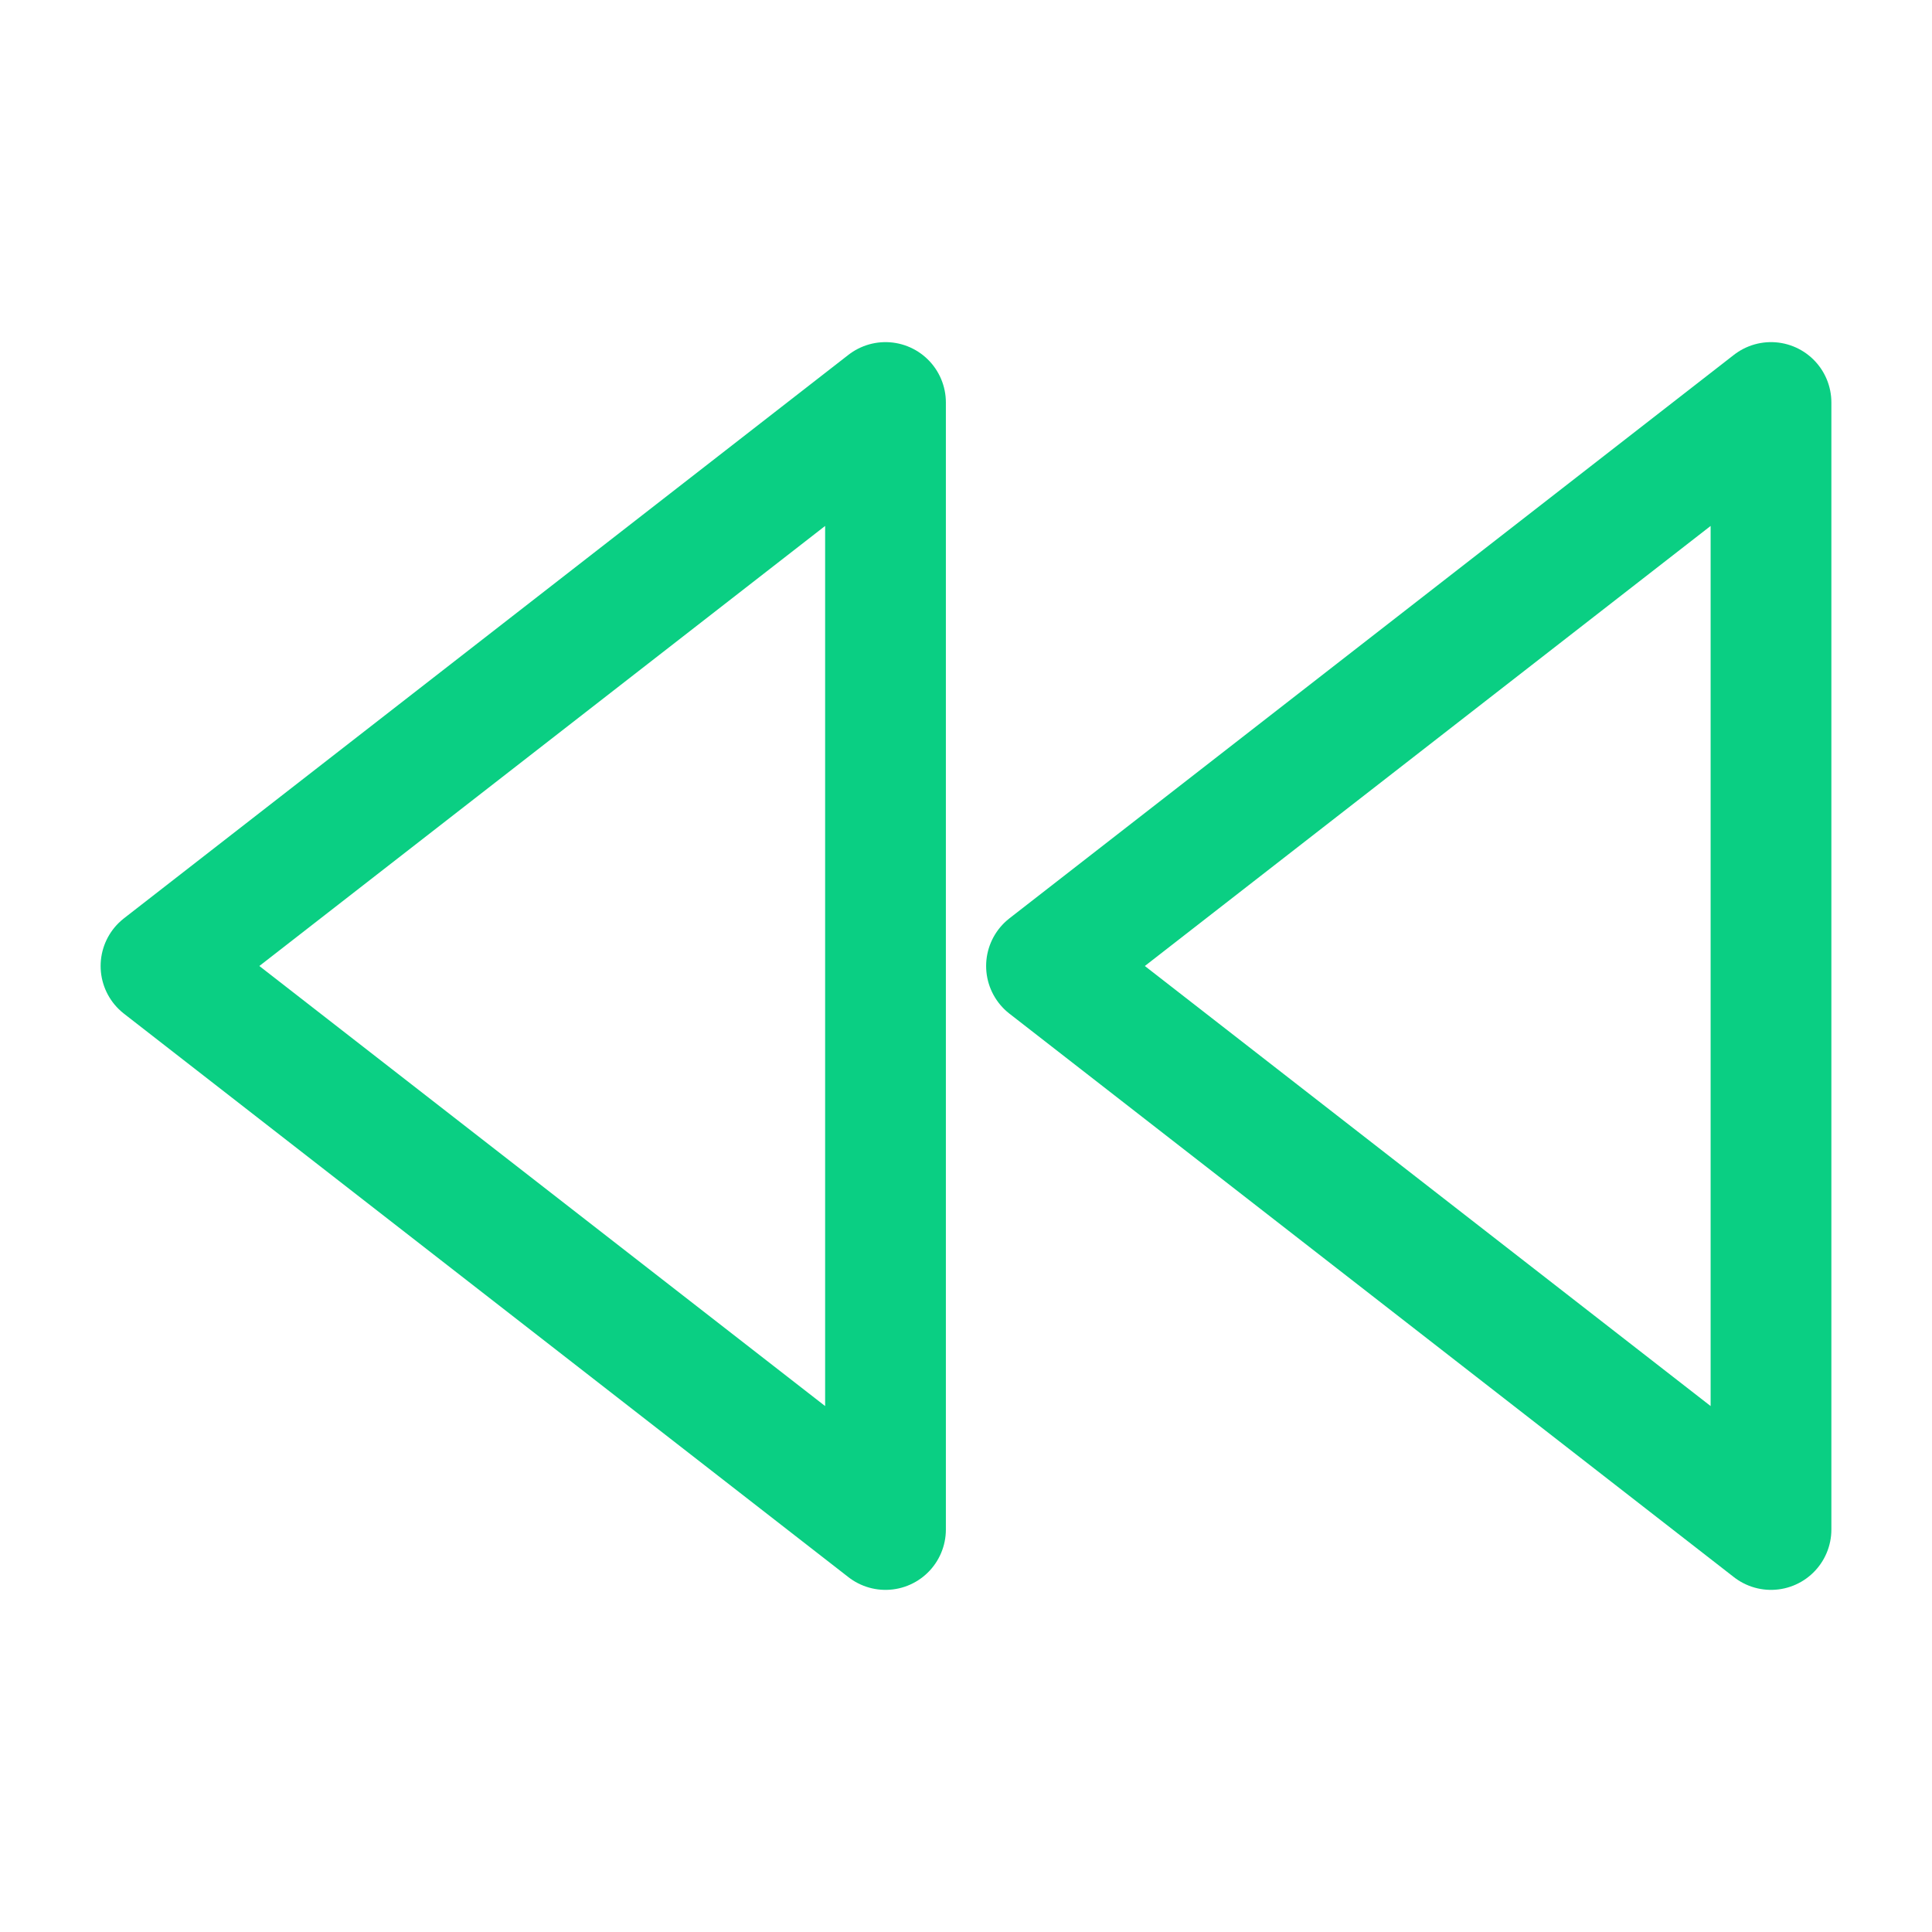 <svg width="24" height="24" viewBox="0 0 24 24" fill="none" xmlns="http://www.w3.org/2000/svg">
<path d="M11 19L2 12L11 5V19Z" stroke="#0ACF83" stroke-width="1.5" stroke-linecap="round" stroke-linejoin="round"/>
<path d="M22 19L13 12L22 5V19Z" stroke="#0ACF83" stroke-width="1.5" stroke-linecap="round" stroke-linejoin="round"/>
</svg>
